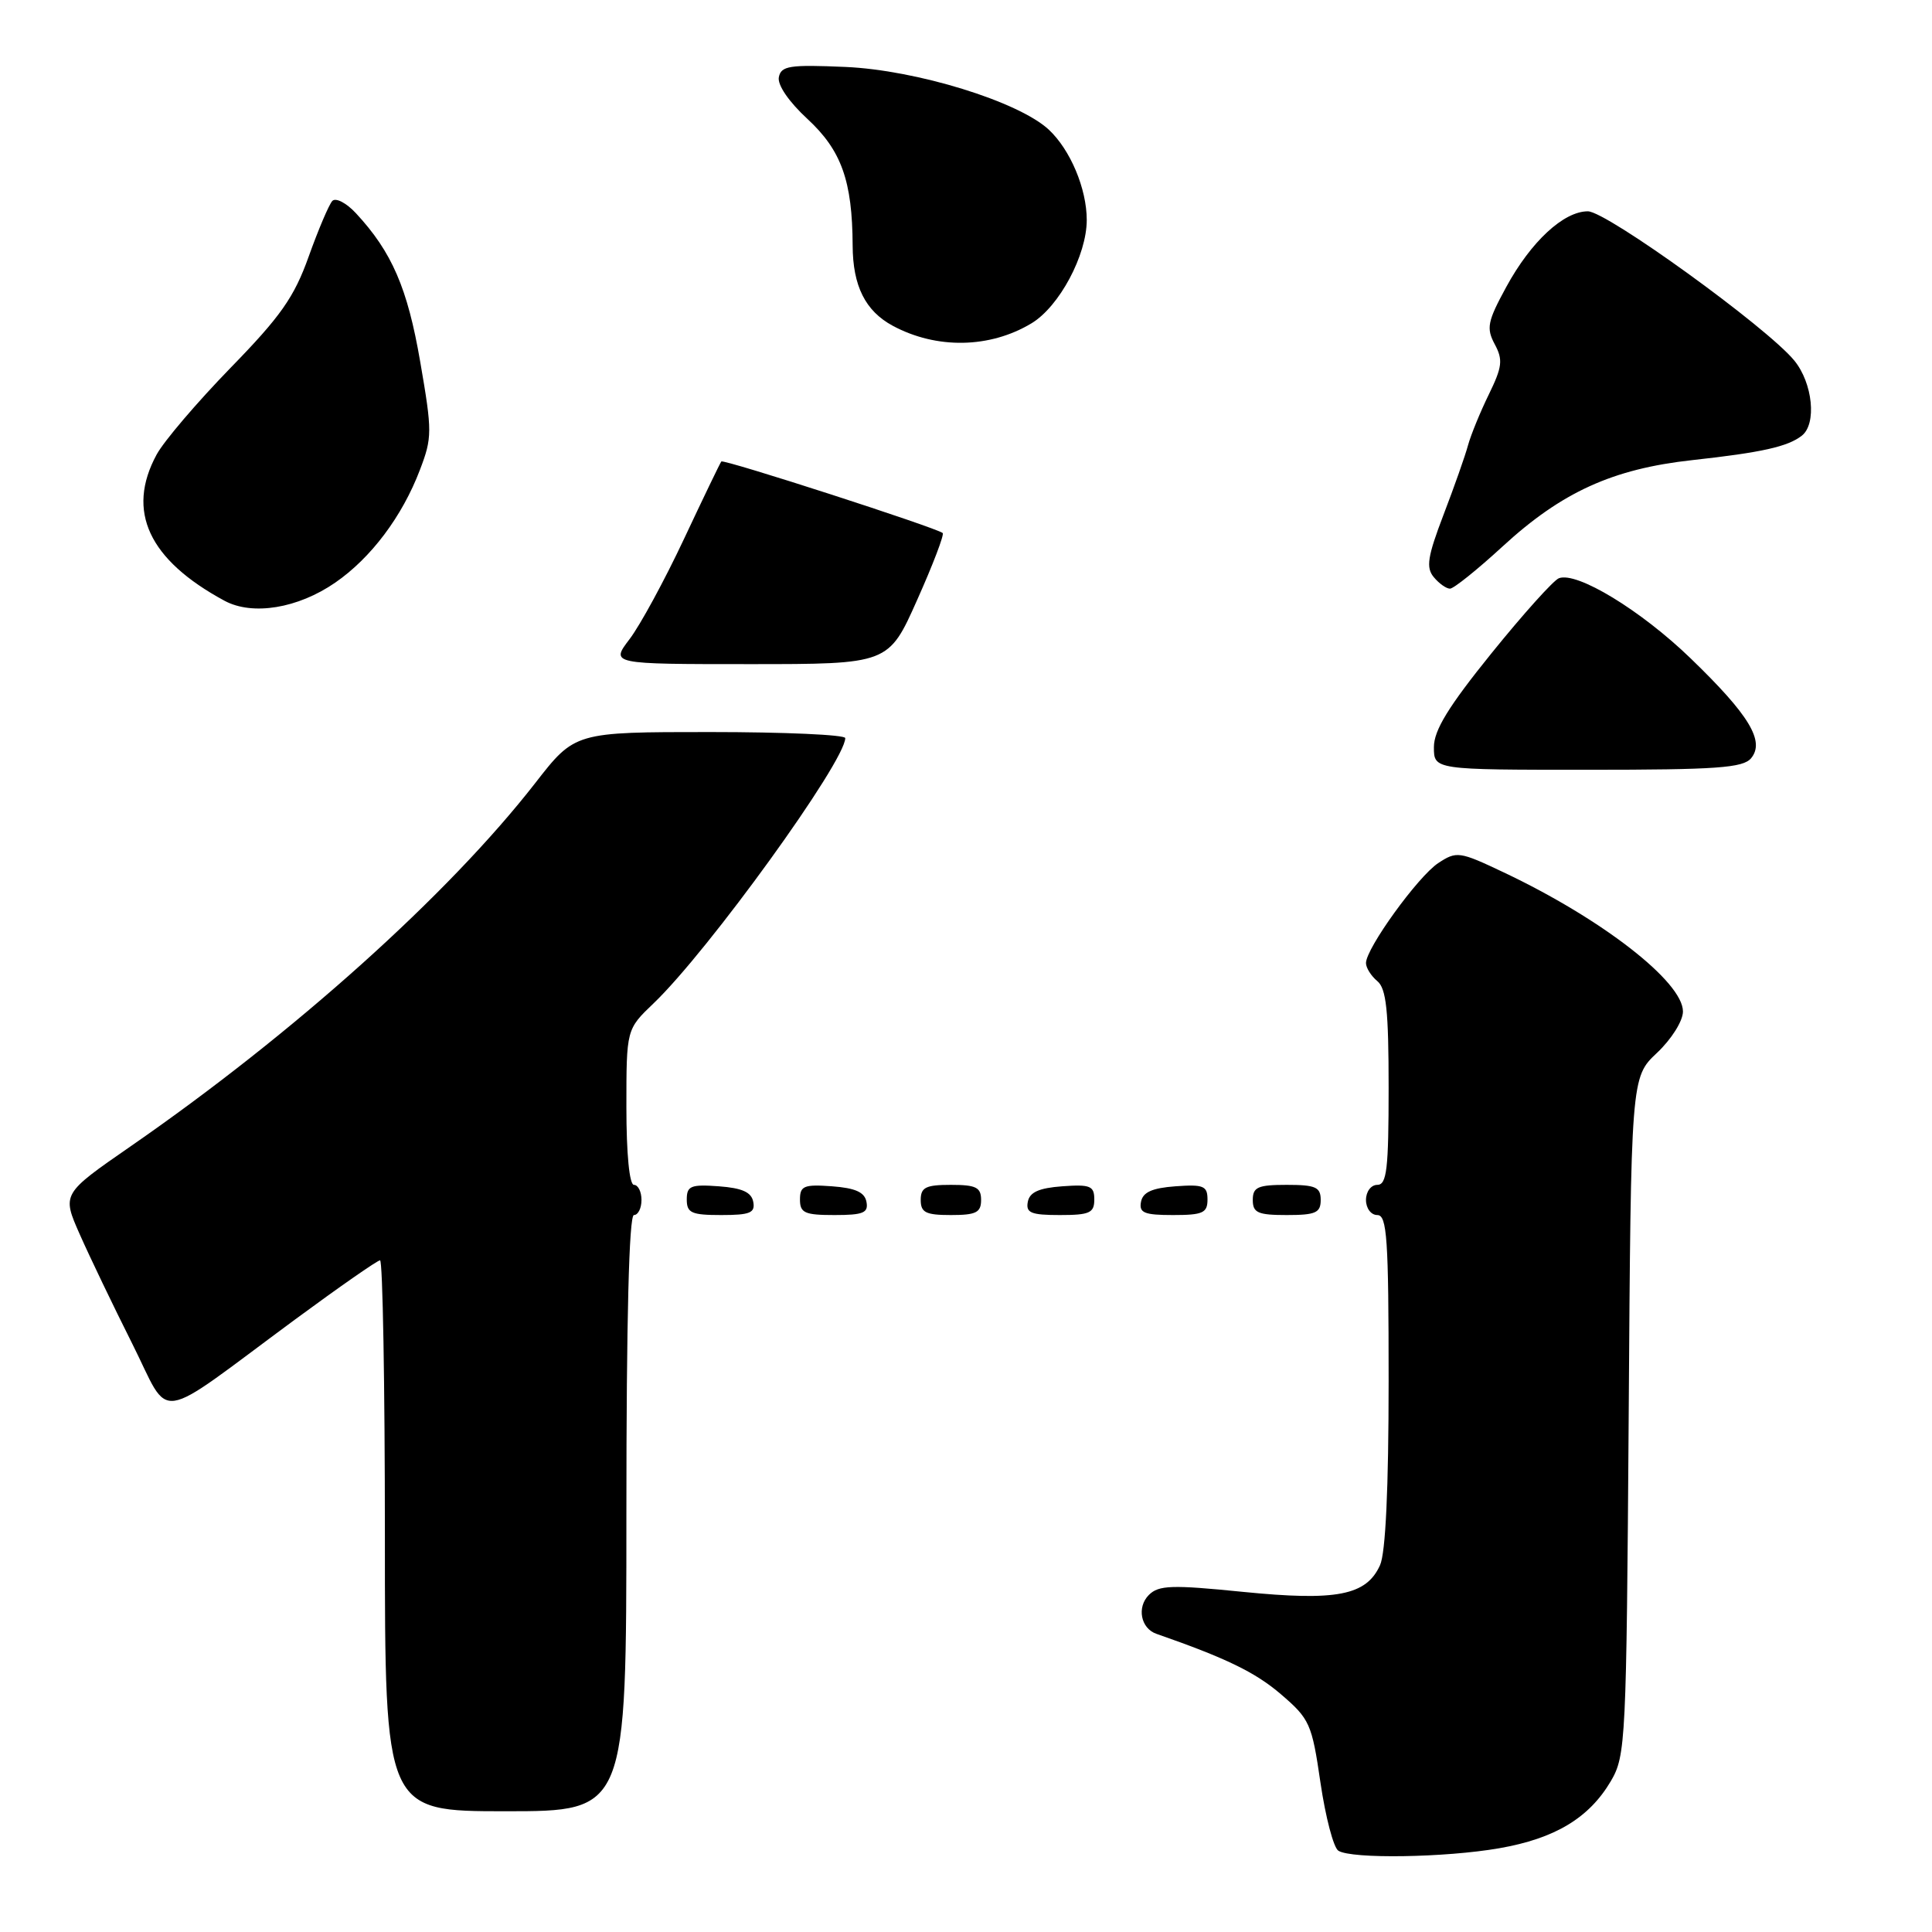 <?xml version="1.0" encoding="UTF-8" standalone="no"?>
<!DOCTYPE svg PUBLIC "-//W3C//DTD SVG 1.1//EN" "http://www.w3.org/Graphics/SVG/1.1/DTD/svg11.dtd" >
<svg xmlns="http://www.w3.org/2000/svg" xmlns:xlink="http://www.w3.org/1999/xlink" version="1.1" viewBox="0 0 256 256">
 <g >
 <path fill="currentColor"
d=" M 198.67 244.90 C 206.06 243.61 210.57 240.89 213.45 236.00 C 215.42 232.63 215.51 230.80 215.81 187.63 C 216.11 142.76 216.11 142.76 219.56 139.51 C 221.48 137.70 223.00 135.28 223.00 134.03 C 223.00 130.09 212.26 121.75 199.26 115.60 C 193.38 112.81 193.01 112.76 190.58 114.36 C 187.91 116.11 181.00 125.66 181.00 127.61 C 181.00 128.24 181.68 129.32 182.50 130.00 C 183.69 130.99 184.00 133.90 184.00 144.12 C 184.00 154.90 183.76 157.00 182.50 157.00 C 181.67 157.00 181.00 157.89 181.00 159.00 C 181.00 160.11 181.67 161.00 182.50 161.00 C 183.79 161.00 184.00 164.11 184.00 182.95 C 184.00 197.23 183.60 205.78 182.86 207.40 C 181.04 211.41 177.12 212.17 164.69 210.93 C 155.27 209.98 153.53 210.04 152.23 211.34 C 150.61 212.96 151.15 215.77 153.23 216.49 C 162.44 219.70 166.31 221.57 169.71 224.48 C 173.55 227.77 173.83 228.39 174.97 236.22 C 175.64 240.77 176.70 244.83 177.34 245.23 C 179.08 246.34 191.50 246.15 198.67 244.90 Z  M 83.00 200.50 C 83.00 174.83 83.35 161.00 84.00 161.00 C 84.55 161.00 85.00 160.10 85.00 159.00 C 85.00 157.90 84.55 157.00 84.00 157.00 C 83.40 157.00 83.00 152.90 83.00 146.70 C 83.00 136.39 83.00 136.39 86.60 132.95 C 93.85 126.02 112.00 100.90 112.00 97.80 C 112.00 97.36 103.94 97.00 94.09 97.00 C 76.18 97.00 76.18 97.00 70.93 103.75 C 59.39 118.57 38.92 136.94 17.27 151.92 C 8.20 158.20 8.20 158.20 10.57 163.56 C 11.87 166.50 14.99 173.00 17.50 178.00 C 22.76 188.47 20.12 188.85 39.11 174.83 C 44.95 170.53 50.01 167.00 50.36 167.00 C 50.71 167.00 51.00 183.43 51.00 203.50 C 51.00 240.00 51.00 240.00 67.00 240.00 C 83.00 240.00 83.00 240.00 83.00 200.50 Z  M 99.81 159.25 C 99.57 157.97 98.34 157.42 95.24 157.19 C 91.53 156.92 91.00 157.14 91.00 158.94 C 91.00 160.72 91.62 161.00 95.57 161.00 C 99.39 161.00 100.09 160.71 99.81 159.25 Z  M 114.81 159.25 C 114.57 157.97 113.34 157.42 110.24 157.19 C 106.53 156.92 106.00 157.14 106.00 158.94 C 106.00 160.72 106.62 161.00 110.57 161.00 C 114.39 161.00 115.09 160.71 114.81 159.25 Z  M 130.00 159.00 C 130.00 157.33 129.33 157.00 126.00 157.00 C 122.67 157.00 122.00 157.33 122.00 159.00 C 122.00 160.67 122.67 161.00 126.00 161.00 C 129.33 161.00 130.00 160.67 130.00 159.00 Z  M 145.00 158.94 C 145.00 157.14 144.47 156.92 140.76 157.19 C 137.66 157.42 136.43 157.97 136.19 159.25 C 135.91 160.71 136.61 161.00 140.43 161.00 C 144.38 161.00 145.00 160.72 145.00 158.94 Z  M 160.00 158.94 C 160.00 157.14 159.47 156.92 155.76 157.19 C 152.66 157.42 151.43 157.97 151.19 159.25 C 150.91 160.71 151.61 161.00 155.43 161.00 C 159.38 161.00 160.00 160.72 160.00 158.94 Z  M 175.00 159.00 C 175.00 157.30 174.33 157.00 170.50 157.00 C 166.67 157.00 166.00 157.30 166.00 159.00 C 166.00 160.70 166.67 161.00 170.50 161.00 C 174.33 161.00 175.00 160.70 175.00 159.00 Z  M 232.03 100.47 C 233.89 98.22 231.79 94.74 224.00 87.22 C 217.43 80.87 208.93 75.70 206.56 76.62 C 205.85 76.89 201.83 81.36 197.63 86.56 C 191.92 93.63 190.00 96.76 190.00 99.00 C 190.00 102.00 190.00 102.00 210.38 102.00 C 227.47 102.00 230.96 101.75 232.03 100.47 Z  M 121.53 79.49 C 123.62 74.82 125.14 70.83 124.91 70.63 C 124.11 69.93 95.87 60.80 95.58 61.15 C 95.42 61.34 93.19 65.97 90.62 71.44 C 88.05 76.91 84.81 82.87 83.42 84.69 C 80.90 88.00 80.90 88.00 99.32 88.00 C 117.74 88.00 117.74 88.00 121.53 79.49 Z  M 44.42 77.20 C 49.15 73.94 53.28 68.45 55.63 62.29 C 57.28 57.98 57.28 57.20 55.68 47.93 C 54.00 38.17 51.93 33.39 47.17 28.26 C 45.89 26.88 44.48 26.15 44.03 26.63 C 43.59 27.11 42.18 30.42 40.90 34.00 C 38.98 39.38 37.19 41.93 30.54 48.75 C 26.12 53.30 21.71 58.46 20.75 60.24 C 16.69 67.73 19.70 74.18 29.76 79.61 C 33.46 81.60 39.47 80.62 44.42 77.20 Z  M 199.11 72.40 C 206.94 65.20 213.69 62.13 224.22 60.97 C 233.42 59.96 236.89 59.19 238.75 57.73 C 240.75 56.17 240.20 50.76 237.75 47.77 C 234.13 43.36 212.88 28.00 210.40 28.00 C 207.19 28.00 202.86 32.01 199.59 38.02 C 197.10 42.59 196.92 43.48 198.06 45.61 C 199.17 47.68 199.06 48.61 197.28 52.26 C 196.14 54.59 194.90 57.62 194.52 59.00 C 194.15 60.38 192.69 64.52 191.27 68.22 C 189.16 73.75 188.93 75.21 189.98 76.47 C 190.67 77.31 191.64 78.00 192.13 78.00 C 192.62 78.00 195.76 75.48 199.11 72.40 Z  M 136.68 42.84 C 140.36 40.62 144.00 33.81 144.00 29.15 C 144.00 25.01 141.83 19.85 138.97 17.18 C 134.96 13.45 121.44 9.28 112.02 8.87 C 104.62 8.55 103.50 8.72 103.20 10.23 C 103.00 11.26 104.53 13.49 106.99 15.76 C 111.49 19.92 112.94 23.96 112.98 32.53 C 113.00 37.89 114.66 41.21 118.30 43.17 C 124.11 46.29 131.17 46.16 136.68 42.84 Z "/>
</g>
</svg>